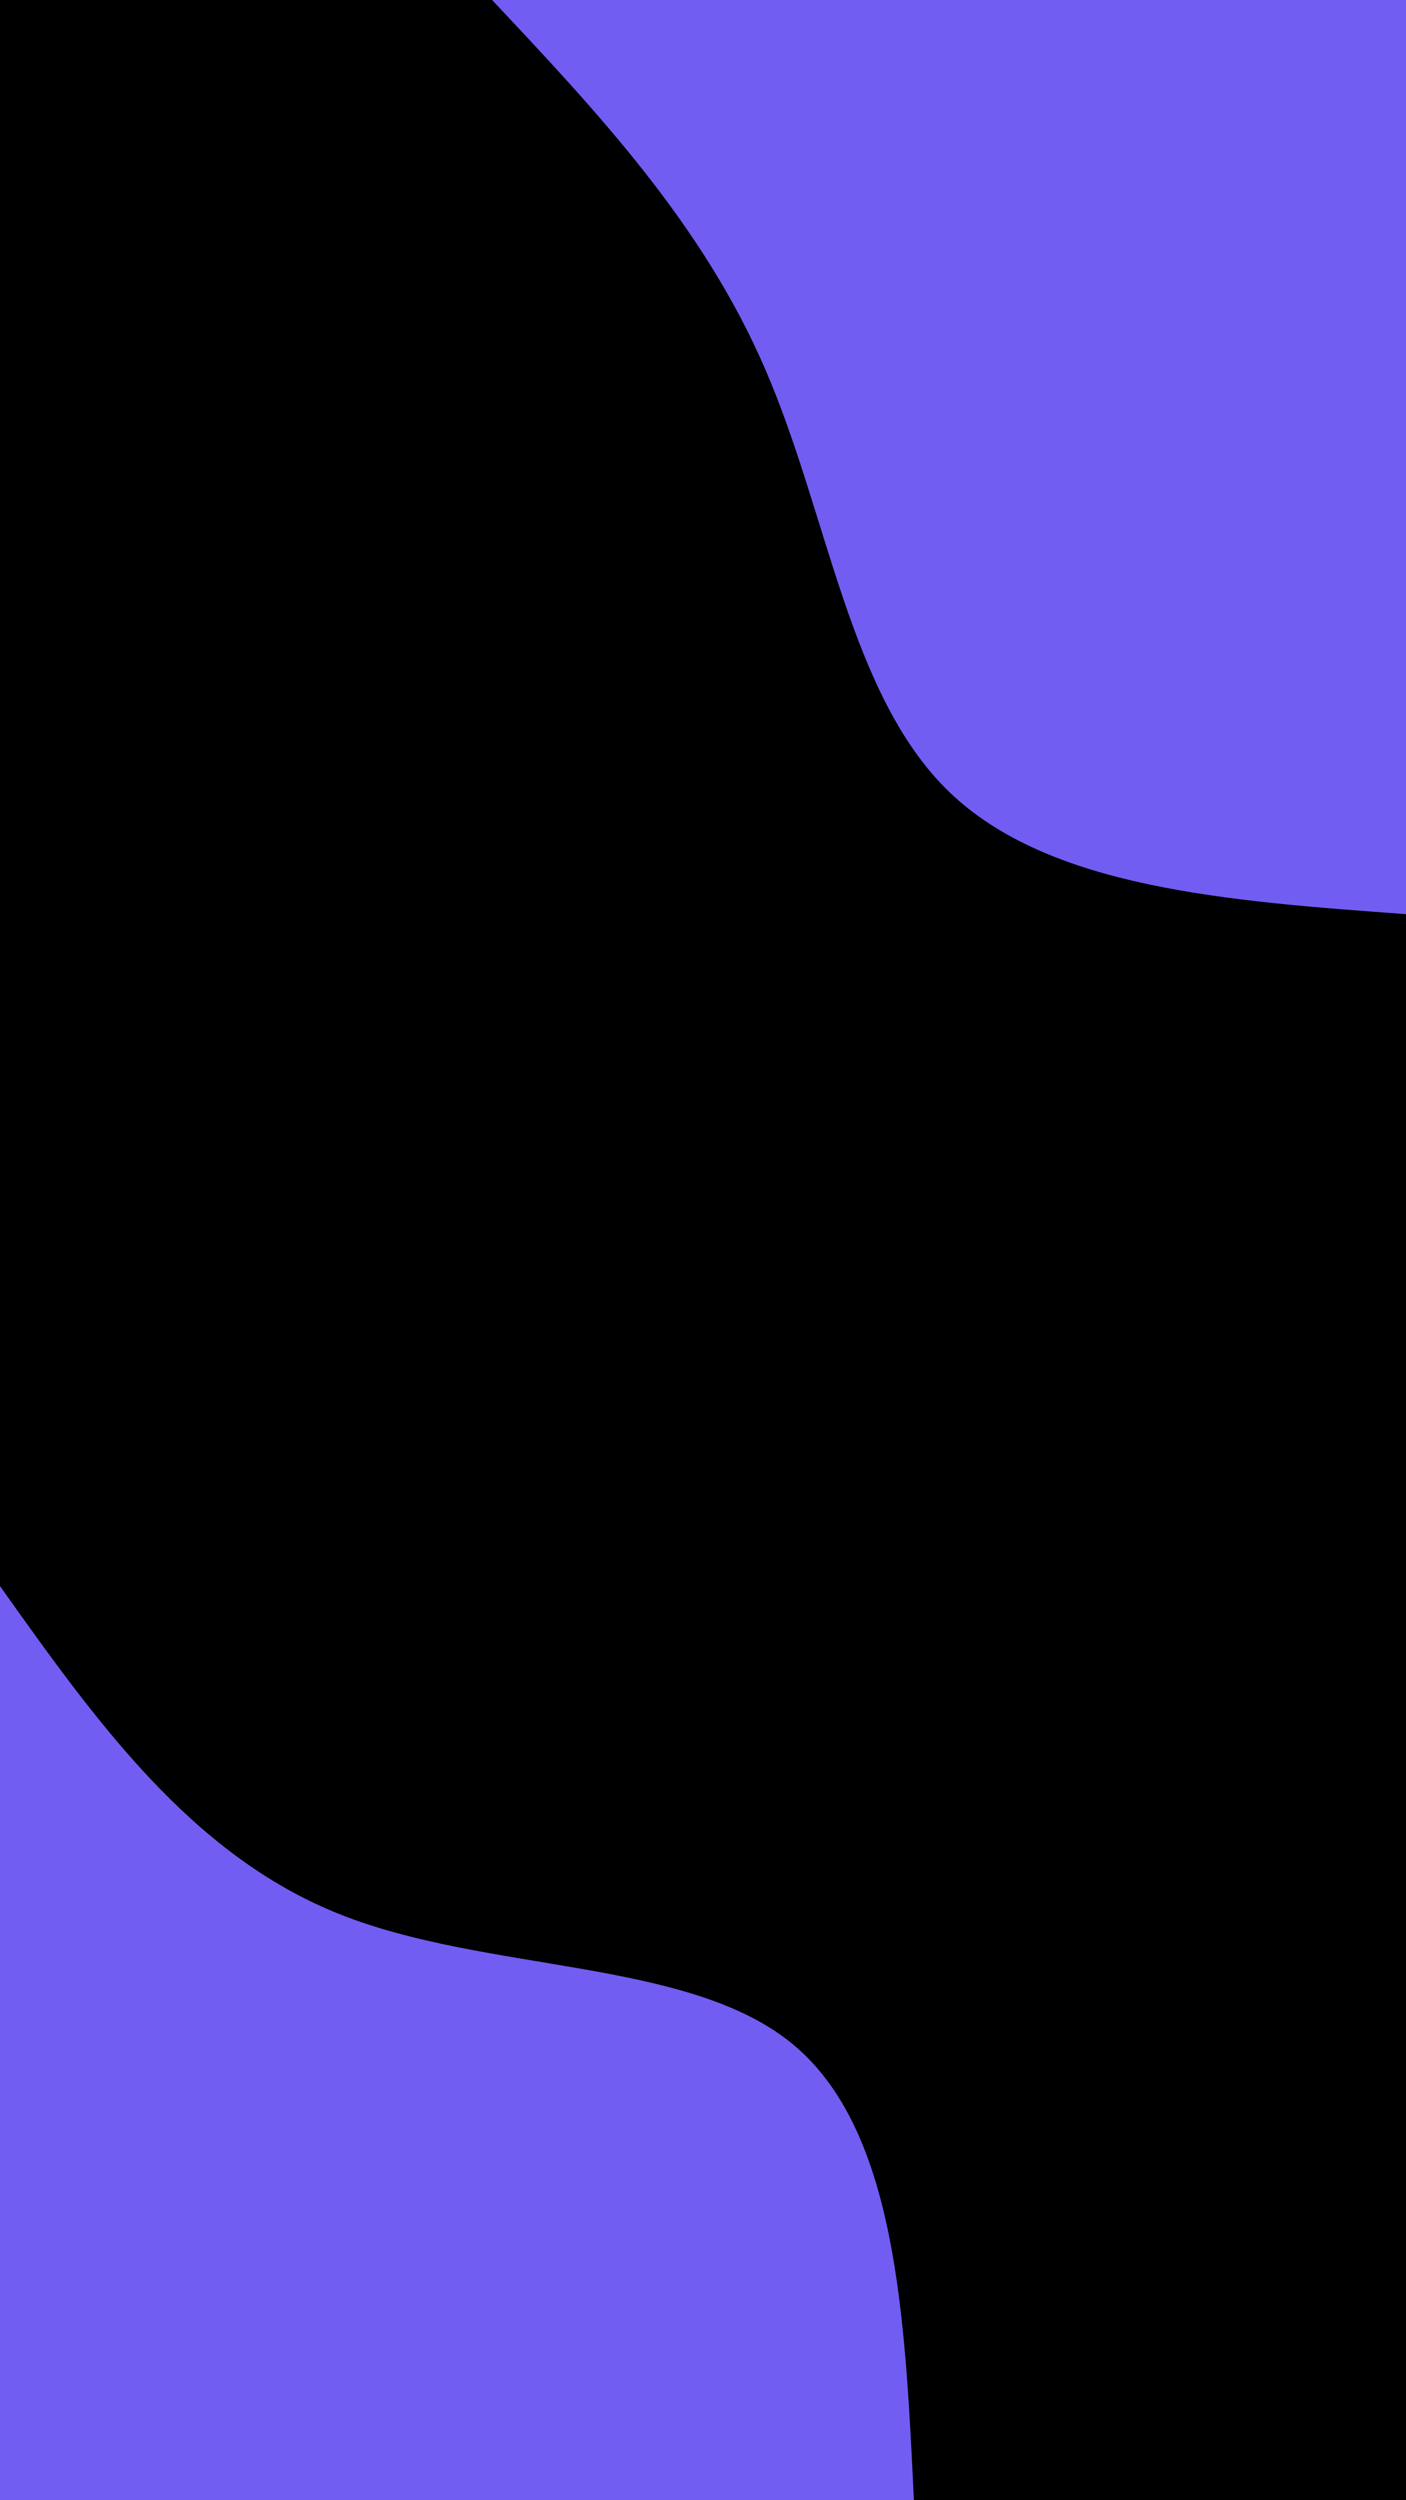 <svg id="visual" viewBox="0 0 540 960" width="540" height="960" xmlns="http://www.w3.org/2000/svg" xmlns:xlink="http://www.w3.org/1999/xlink" version="1.1"><rect x="0" y="0" width="540" height="960" fill="#000000"></rect><defs><linearGradient id="grad1_0" x1="0%" y1="0%" x2="100%" y2="100%"><stop offset="30%" stop-color="#000000" stop-opacity="1"></stop><stop offset="70%" stop-color="#000000" stop-opacity="1"></stop></linearGradient></defs><defs><linearGradient id="grad2_0" x1="0%" y1="0%" x2="100%" y2="100%"><stop offset="30%" stop-color="#000000" stop-opacity="1"></stop><stop offset="70%" stop-color="#000000" stop-opacity="1"></stop></linearGradient></defs><g transform="translate(540, 0)"><path d="M0 351C-68.6 346 -137.2 341 -175.5 304C-213.8 267 -221.8 198 -246 142C-270.1 86 -310.6 43 -351 0L0 0Z" fill="#715DF2"></path></g><g transform="translate(0, 960)"><path d="M0 -351C36.6 -299.5 73.2 -248 130 -225.2C186.8 -202.4 263.8 -208.2 304 -175.5C344.2 -142.8 347.6 -71.4 351 0L0 0Z" fill="#715DF2"></path></g></svg>